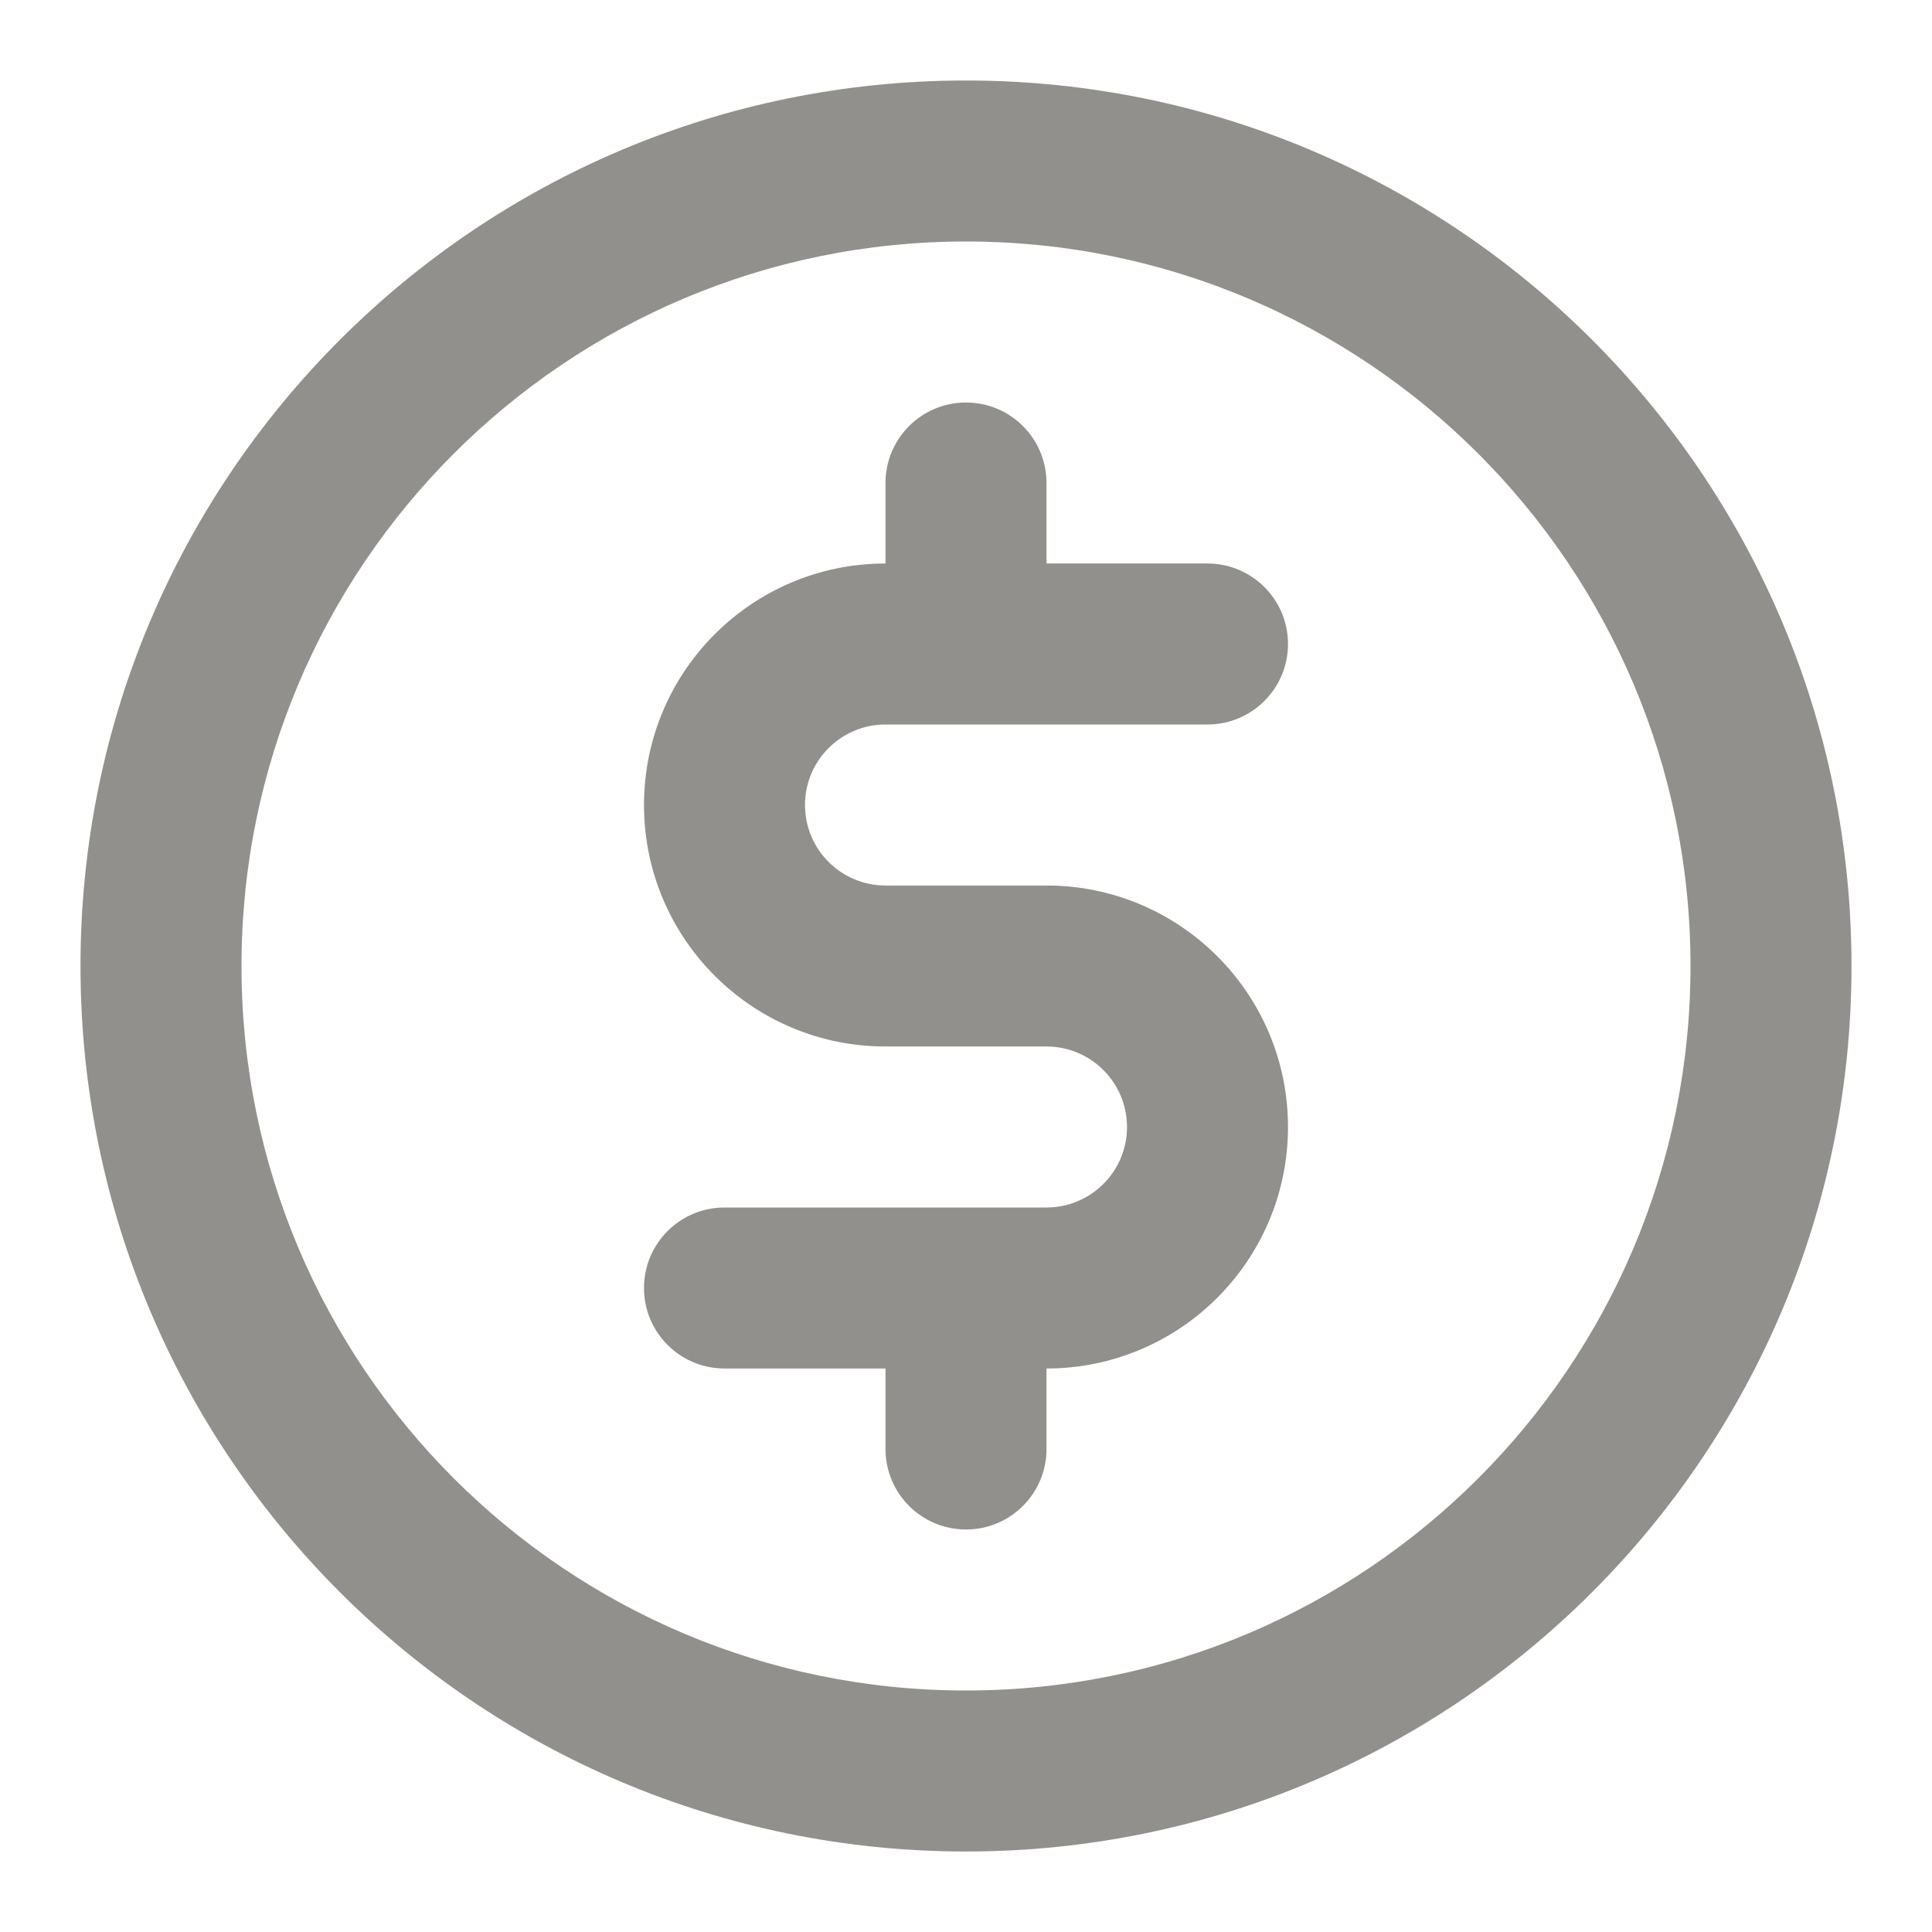 <!-- Generated by IcoMoon.io -->
<svg version="1.1" xmlns="http://www.w3.org/2000/svg" width="280" height="280" viewBox="0 0 280 280">
<title>ul-usd-circle</title>
<path fill="#91908d" d="M128.333 105h46.667c6.443 0 11.667-5.223 11.667-11.667s-5.223-11.667-11.667-11.667v0h-23.333v-11.667c0-6.443-5.223-11.667-11.667-11.667s-11.667 5.223-11.667 11.667v0 11.667c-19.33 0-35 15.67-35 35s15.67 35 35 35v0h23.333c6.443 0 11.667 5.223 11.667 11.667s-5.223 11.667-11.667 11.667v0h-46.667c-6.443 0-11.667 5.223-11.667 11.667s5.223 11.667 11.667 11.667v0h23.333v11.667c0 6.443 5.223 11.667 11.667 11.667s11.667-5.223 11.667-11.667v0-11.667c19.33 0 35-15.67 35-35s-15.67-35-35-35v0h-23.333c-6.443 0-11.667-5.223-11.667-11.667s5.223-11.667 11.667-11.667v0zM140 11.667c-70.877 0-128.333 57.457-128.333 128.333s57.457 128.333 128.333 128.333c70.877 0 128.333-57.457 128.333-128.333v0c0-70.877-57.457-128.333-128.333-128.333v0zM140 245c-57.99 0-105-47.010-105-105s47.010-105 105-105c57.99 0 105 47.010 105 105v0c0 57.99-47.010 105-105 105v0z"></path>
</svg>

